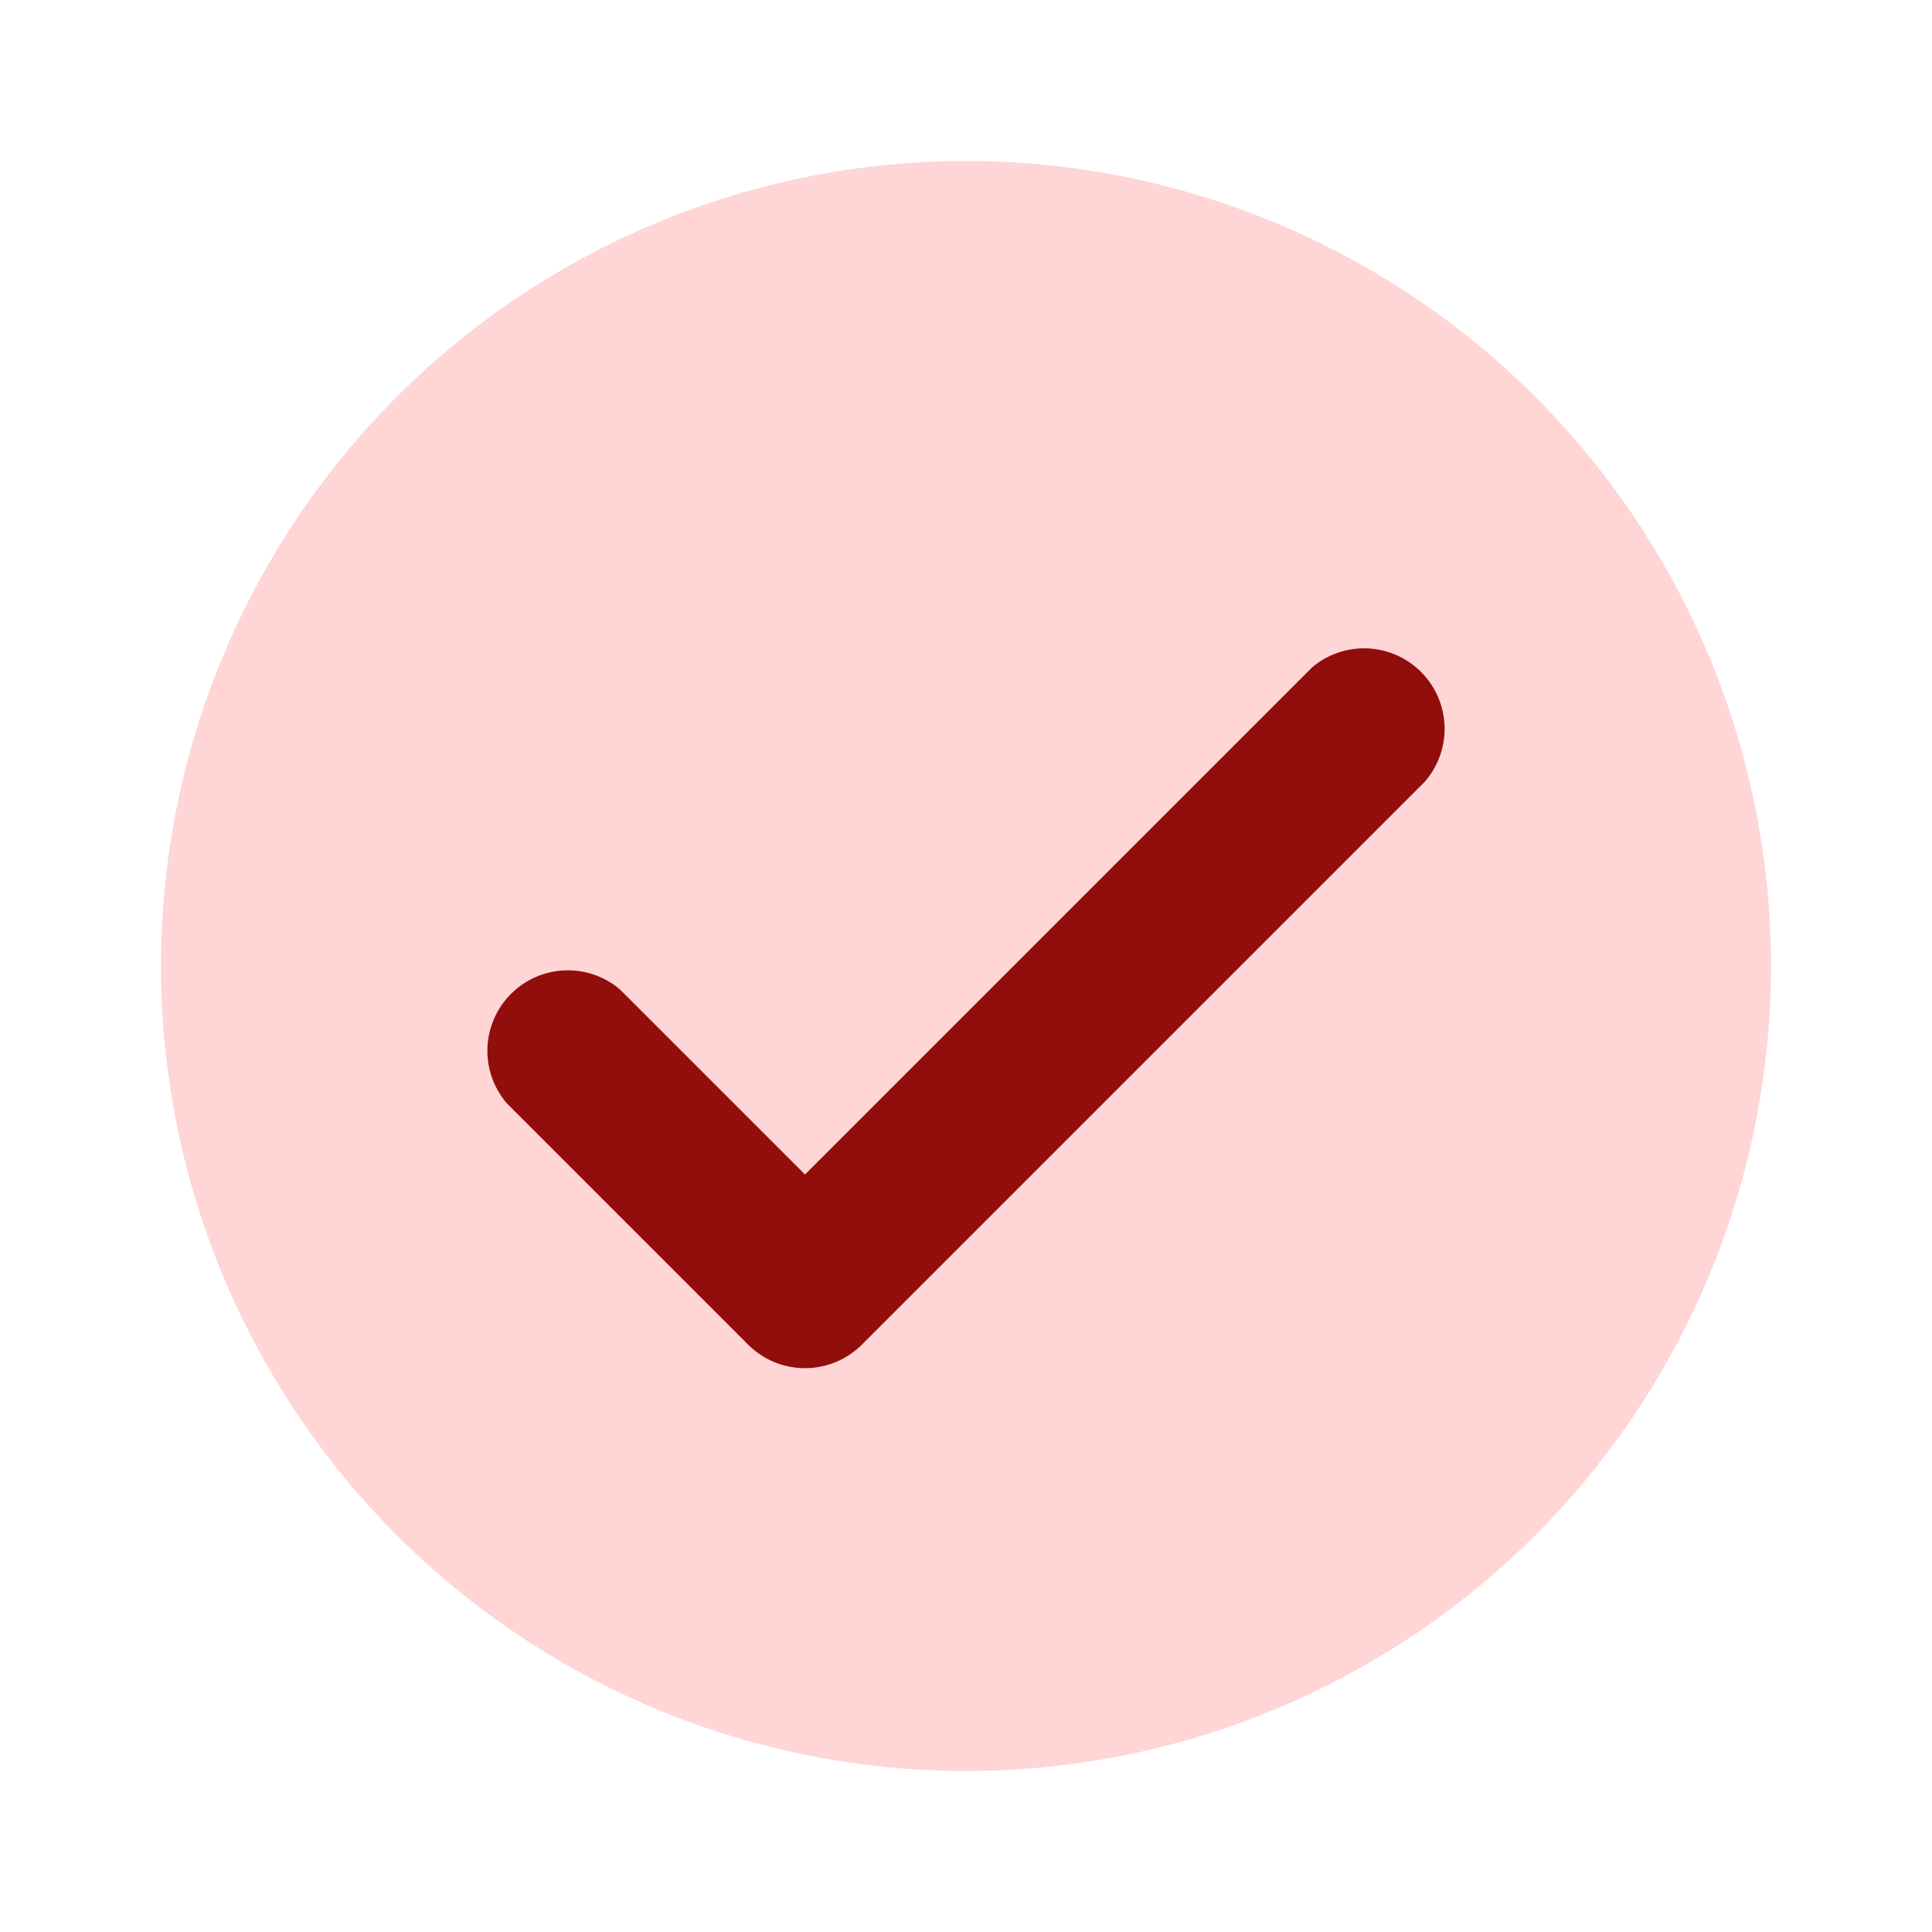 <svg xmlns="http://www.w3.org/2000/svg" viewBox="0 0 24 24" class="verification verification--ended verification--impacted"><circle cx="12" cy="12" r="10" fill="#ffd5d5"></circle><path d="M10 14.59l6.3-6.3a1 1 0 0 1 1.4 1.42l-7 7a1 1 0 0 1-1.4 0l-3-3a1 1 0 0 1 1.4-1.42l2.3 2.3z" fill="#910e0c"></path></svg>